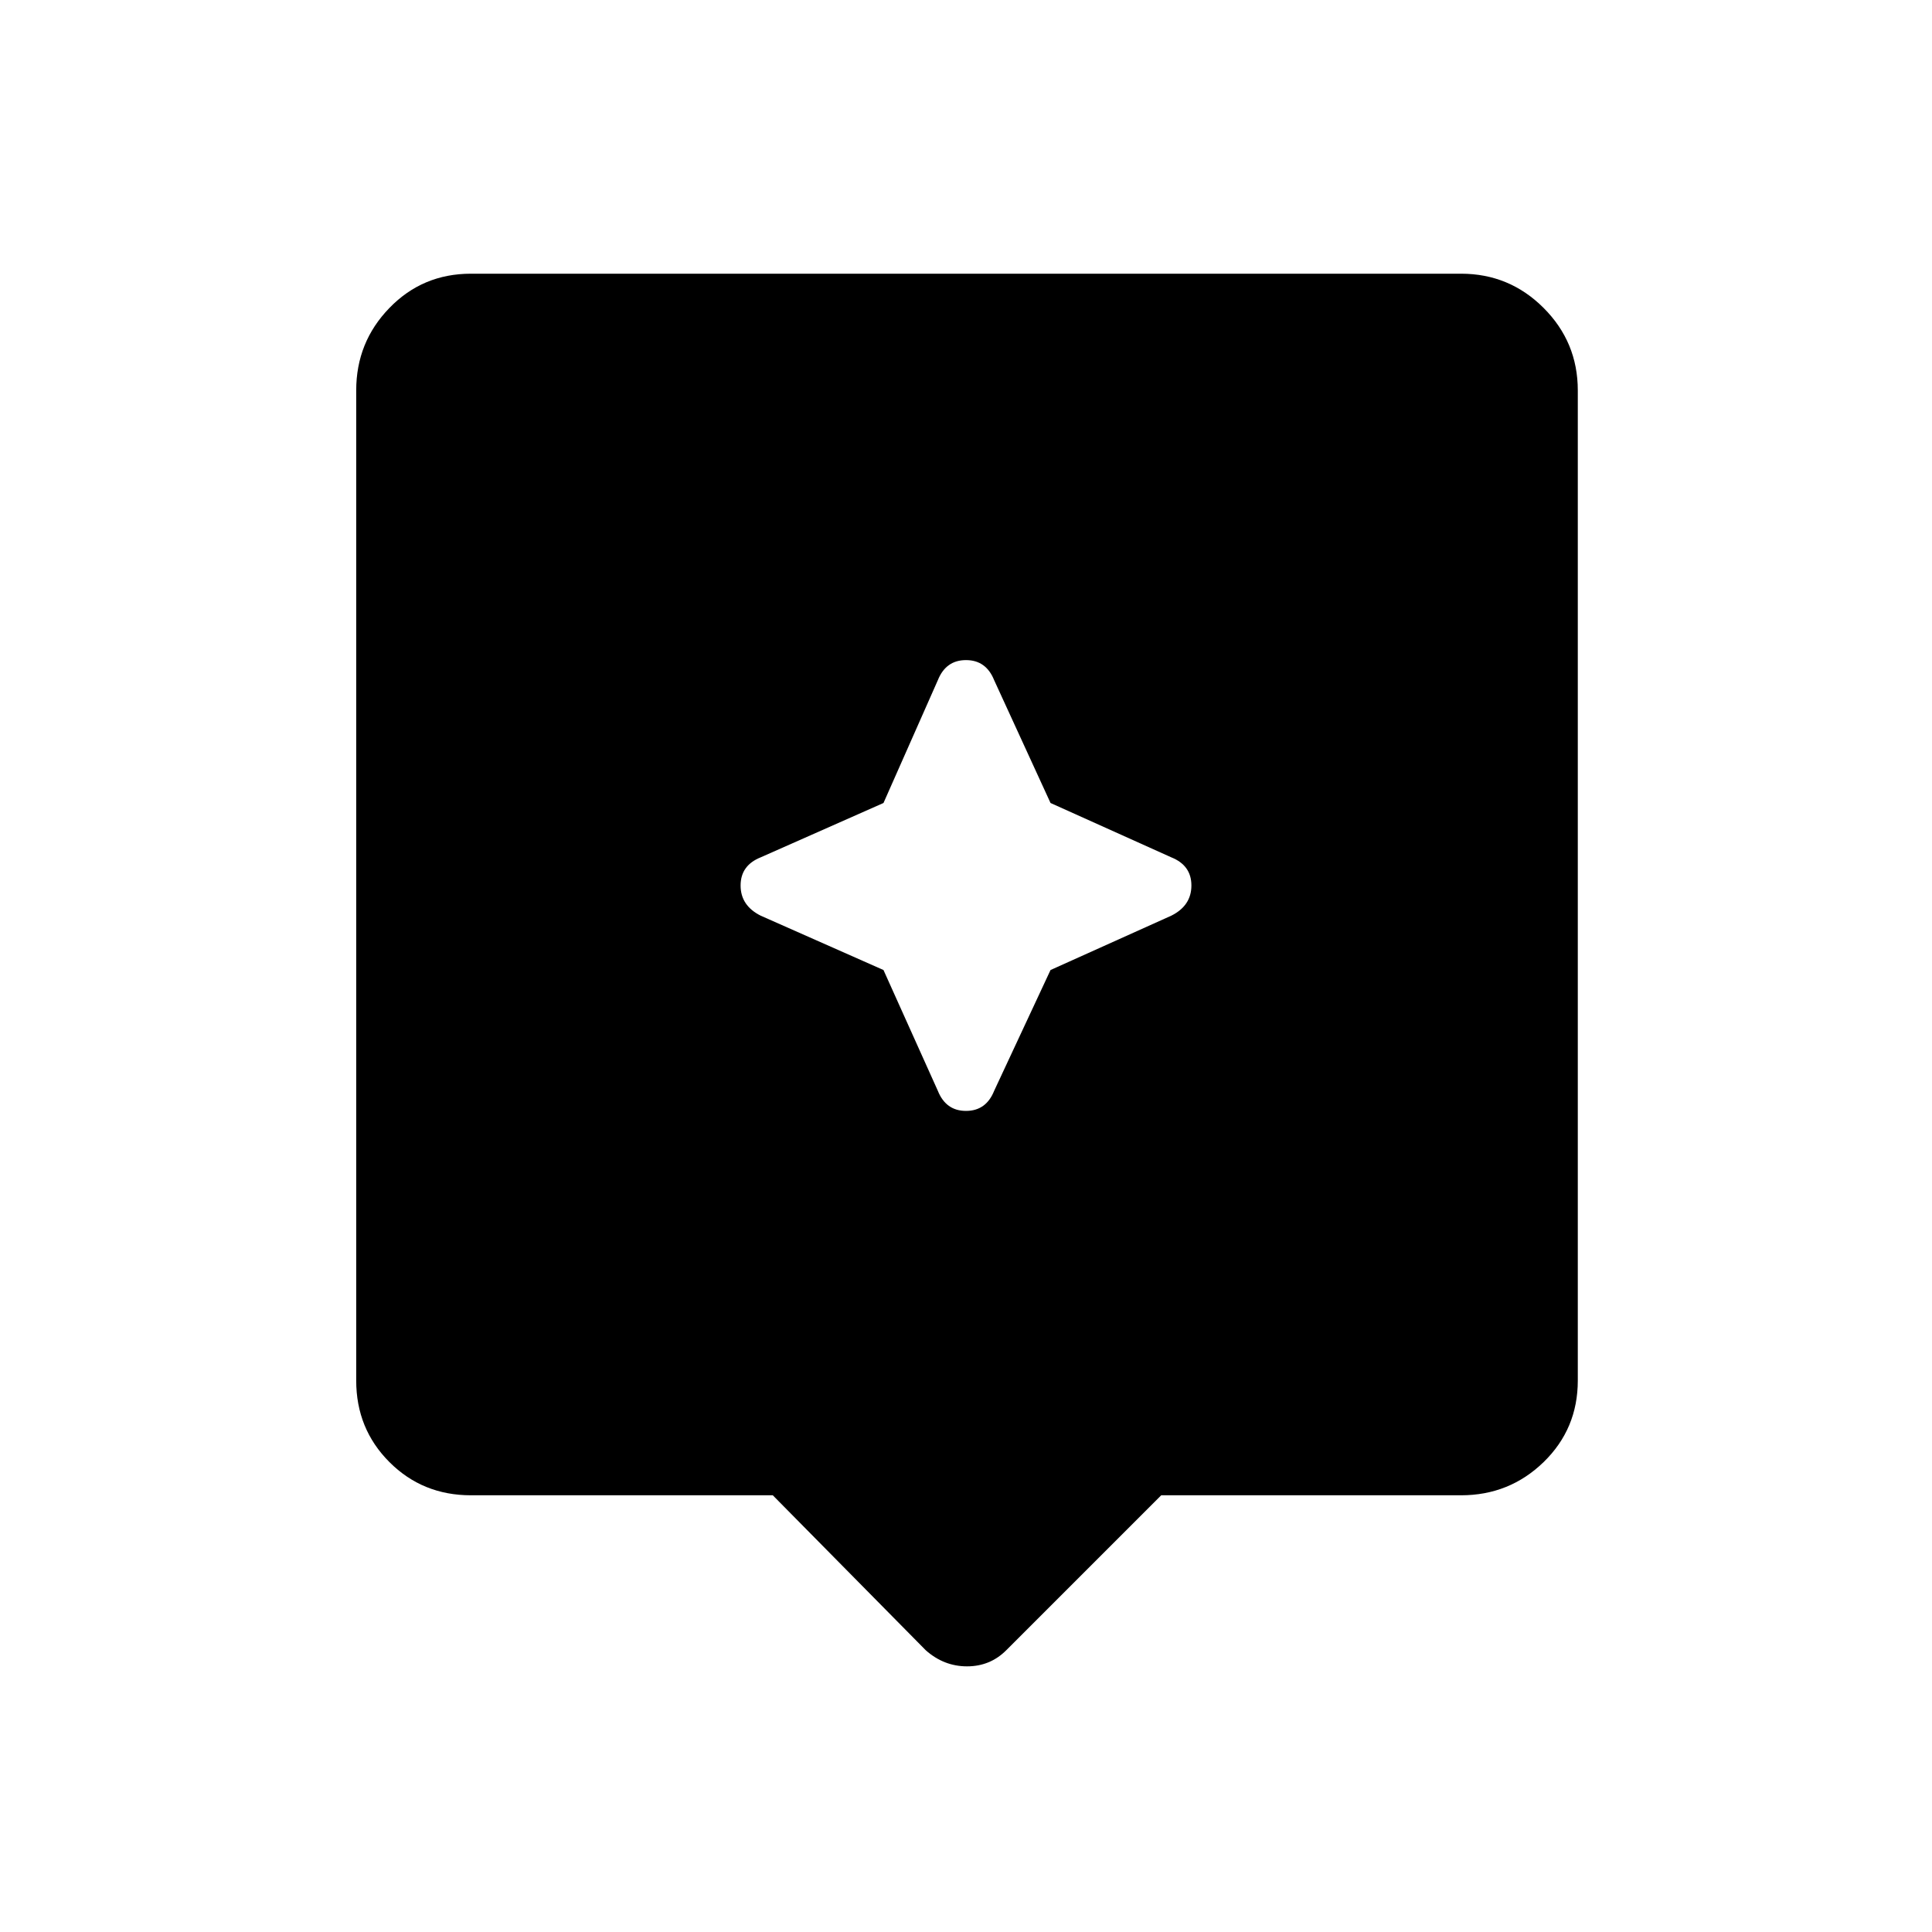 <svg xmlns="http://www.w3.org/2000/svg" height="24" width="24"><path d="m11.5 20.5-1.9-1.925H5.85q-.6 0-1.012-.412-.413-.413-.413-1.013V4.85q0-.6.413-1.025Q5.25 3.4 5.85 3.4h12.3q.6 0 1.025.425.425.425.425 1.025v12.3q0 .6-.425 1.013-.425.412-1.025.412h-3.725L12.5 20.5q-.2.2-.487.2-.288 0-.513-.2Zm1.55-8.45 1.5-.675q.25-.125.25-.375t-.25-.35l-1.5-.675-.7-1.525q-.1-.25-.35-.25-.25 0-.35.25l-.675 1.525-1.525.675q-.25.1-.25.35 0 .25.25.375l1.525.675.675 1.5q.1.25.35.25.25 0 .35-.25Z"/></svg>